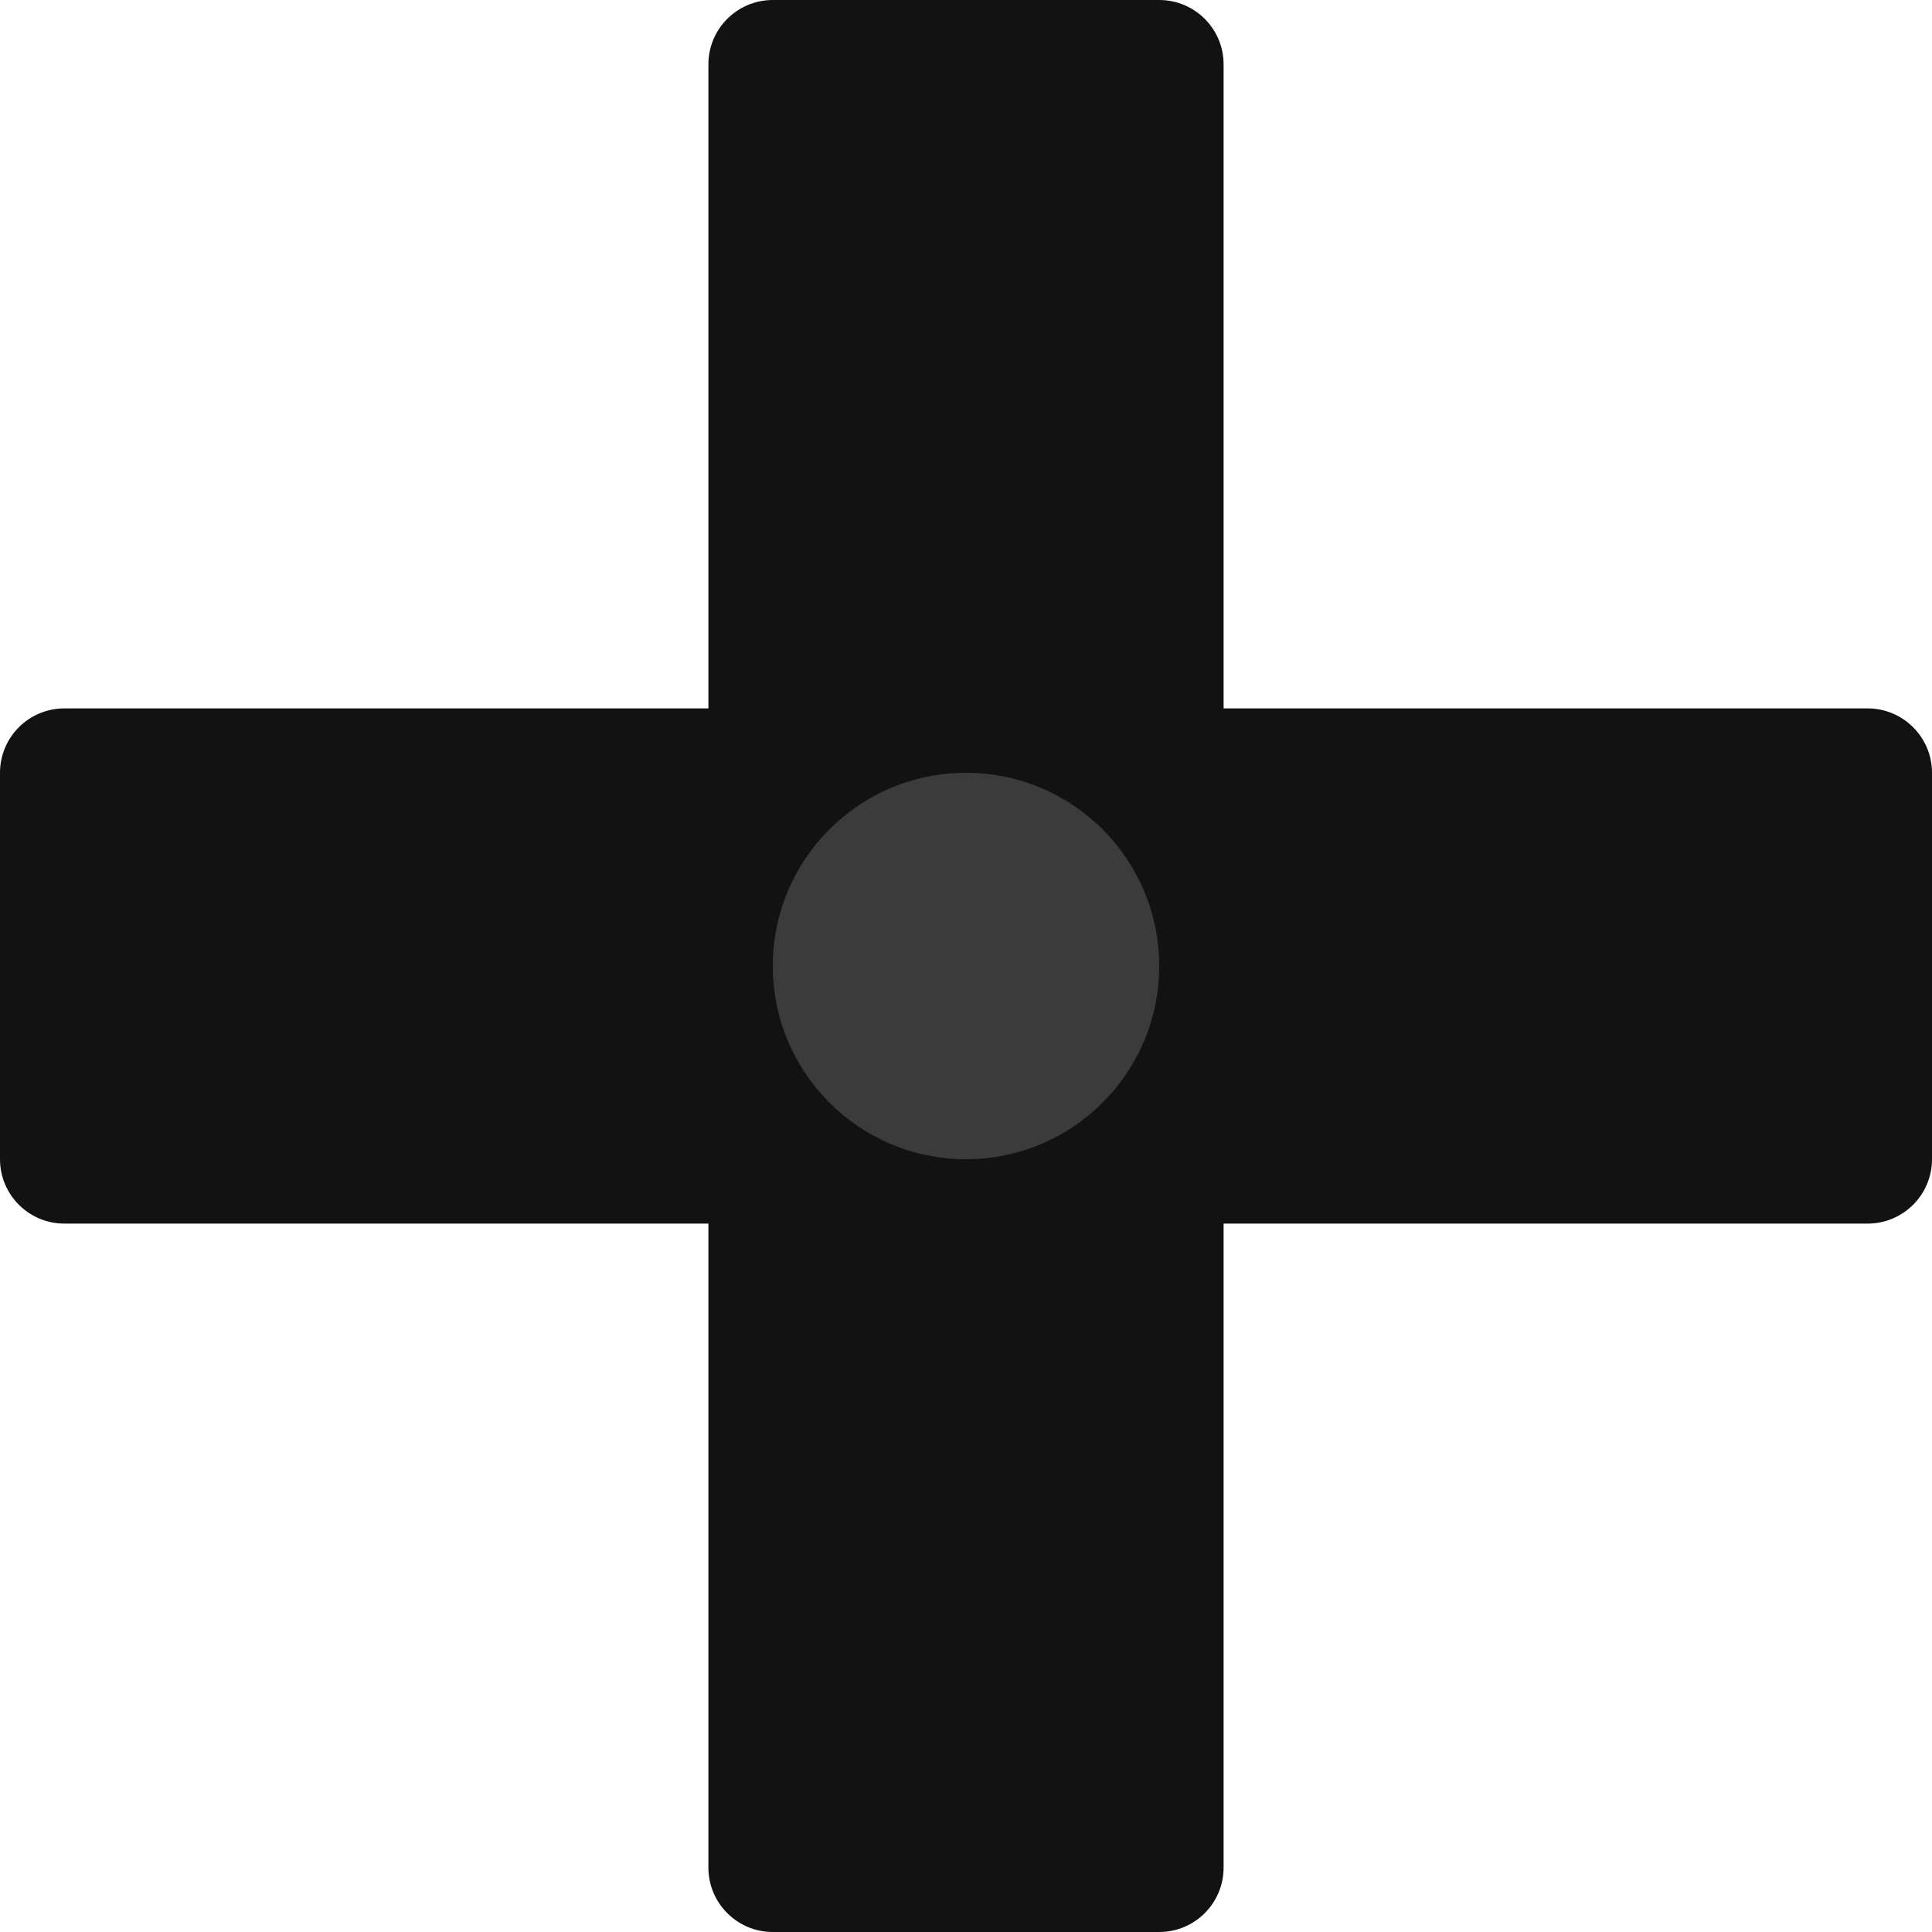 <svg width="60" height="60" viewBox="0 0 60 60" fill="none" xmlns="http://www.w3.org/2000/svg">
<path d="M22 2C22 0.895 22.895 0 24 0H36C37.105 0 38 0.895 38 2V58C38 59.105 37.105 60 36 60H24C22.895 60 22 59.105 22 58V2Z" fill="#121212"/>
<path d="M58 22C59.105 22 60 22.895 60 24V36C60 37.105 59.105 38 58 38L2 38C0.895 38 -4.82823e-08 37.105 0 36L5.24537e-07 24C5.72819e-07 22.895 0.895 22 2 22L58 22Z" fill="#121212"/>
<circle cx="30" cy="30" r="6" fill="#DCD8D8" fill-opacity="0.21"/>
</svg>
